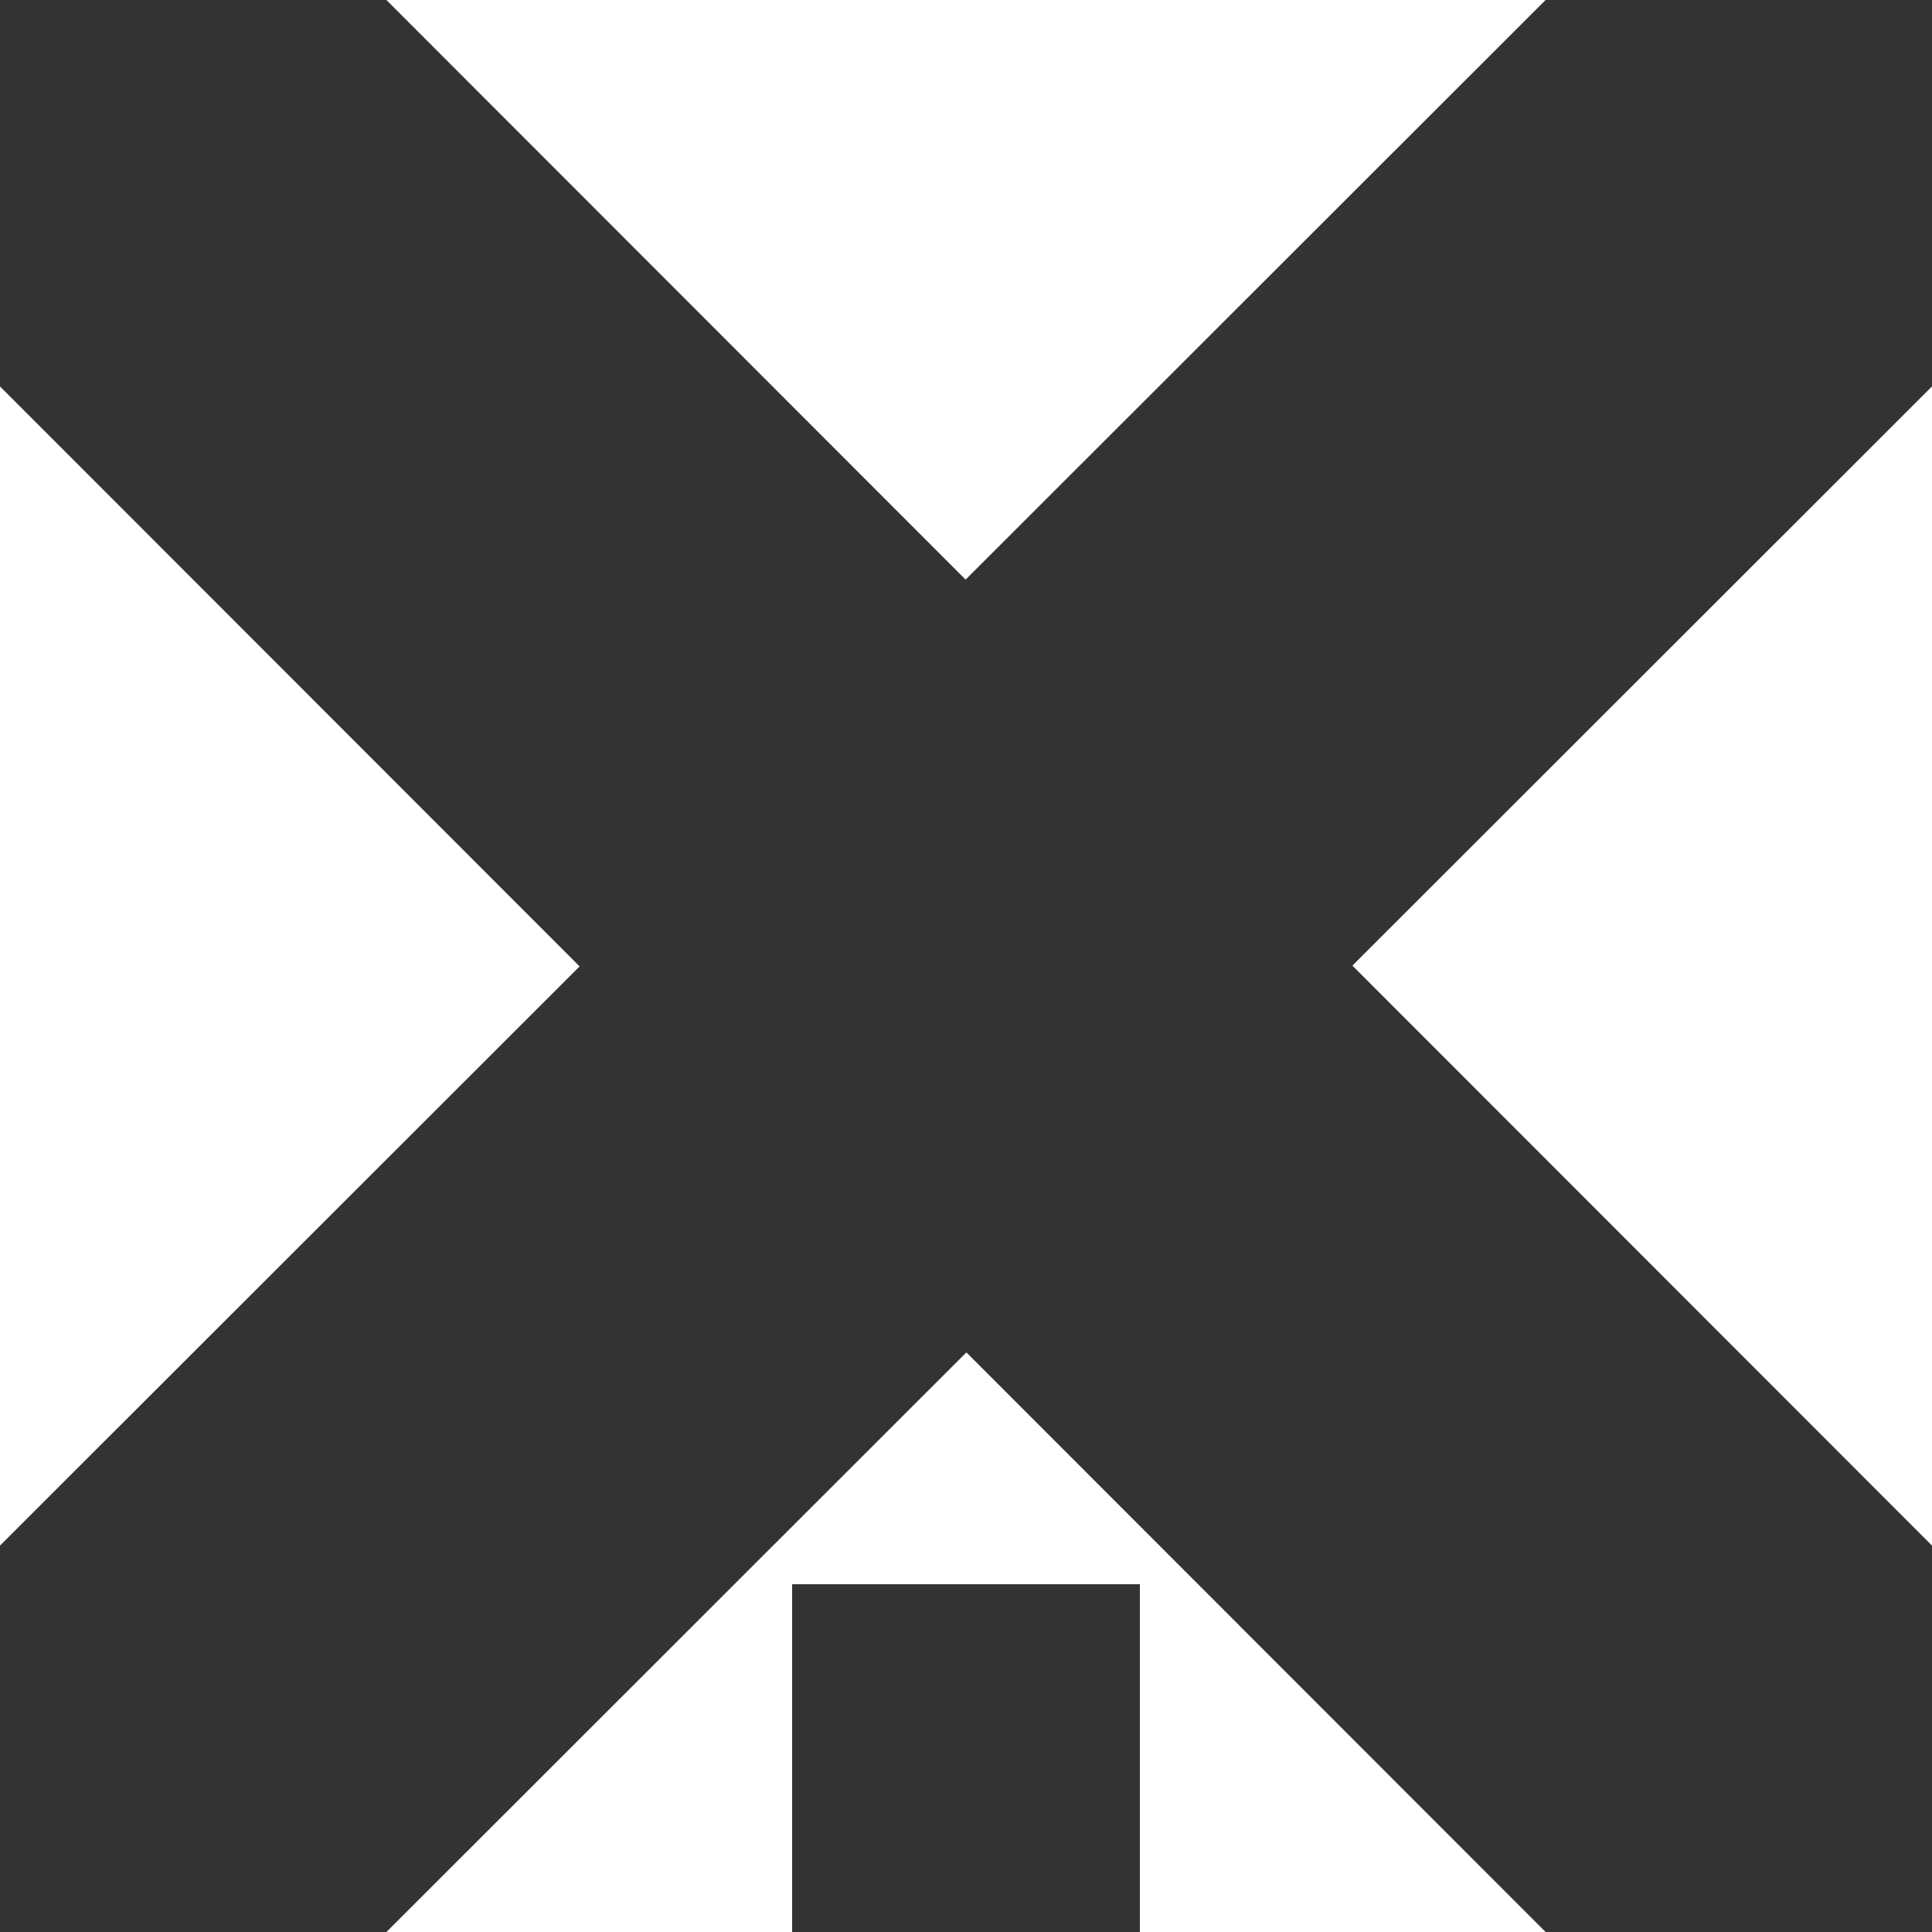 <?xml version="1.0" encoding="utf-8"?>
<!-- Generator: Adobe Illustrator 24.3.0, SVG Export Plug-In . SVG Version: 6.00 Build 0)  -->
<svg version="1.1" id="Layer_1" xmlns="http://www.w3.org/2000/svg" xmlns:xlink="http://www.w3.org/1999/xlink" x="0px" y="0px"
	 viewBox="0 0 500 500" style="enable-background:new 0 0 500 500;" xml:space="preserve">
<rect x="0" y="0" width="500" height="500" fill="#333333" stroke="none"/>
<style type="text/css">
	.st0{fill:#FFFFFF;}
</style>
<g>
	<path class="st0" d="M400,0H100"/>
	<path class="st0" d="M100,0l149.9,150L400,0"/>
</g>
<g>
	<path class="st0" d="M500,400V100"/>
	<path class="st0" d="M500,100L350,249.9L500,400"/>
</g>
<g>
	<path class="st0" d="M0,100v300"/>
	<path class="st0" d="M0,400l150-149.9L0,100"/>
</g>
<polygon class="st0" points="400,500 250.1,350 100,500 205,500 205,410 295,410 295,500 "/>
</svg>
